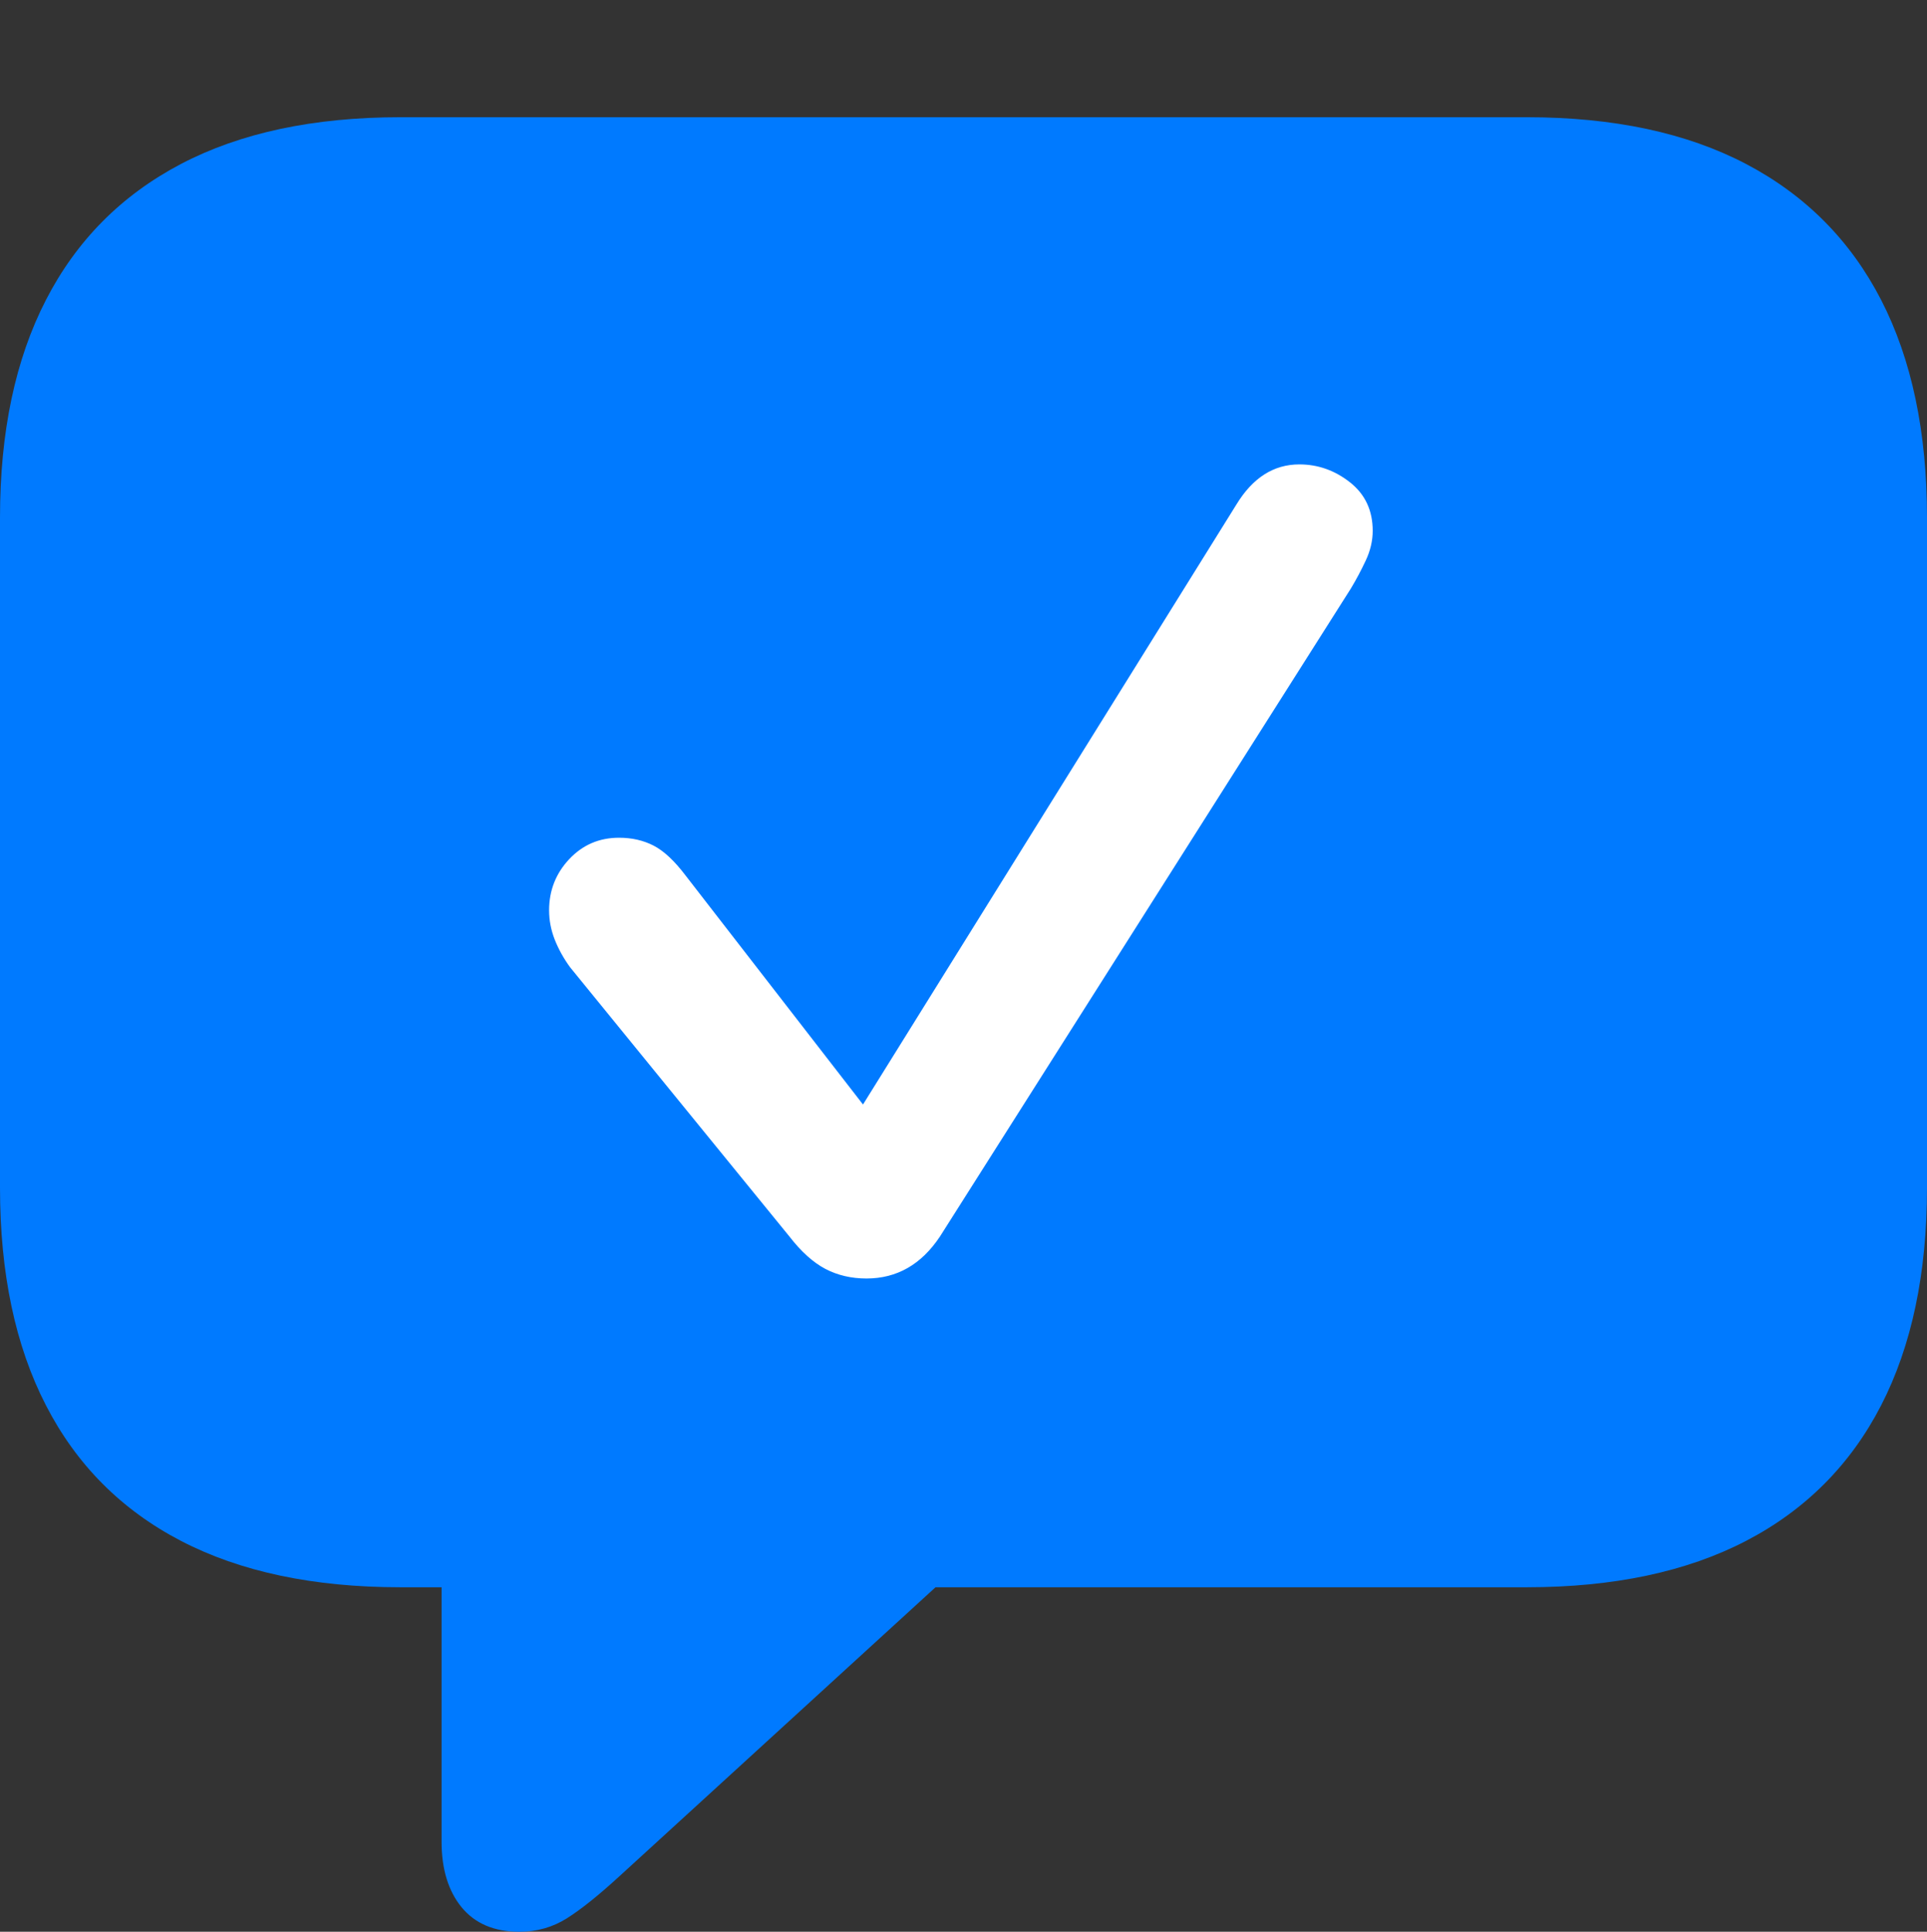 <?xml version="1.0" encoding="UTF-8"?>
<!--Generator: Apple Native CoreSVG 175.5-->
<!DOCTYPE svg
PUBLIC "-//W3C//DTD SVG 1.1//EN"
       "http://www.w3.org/Graphics/SVG/1.1/DTD/svg11.dtd">
<svg version="1.1" xmlns="http://www.w3.org/2000/svg" xmlns:xlink="http://www.w3.org/1999/xlink" width="21.523" height="21.572">
 <rect width="100%" height="100%" fill="#333333" stroke="none"/>
 <g>
  <rect height="21.572" opacity="0" width="21.523" x="0" y="0"/>
  <path d="M5.801 21.572Q6.094 21.572 6.333 21.421Q6.572 21.27 6.924 20.947L10.449 17.725L17.051 17.725Q18.506 17.725 19.502 17.207Q20.498 16.689 21.011 15.693Q21.523 14.697 21.523 13.262L21.523 5.781Q21.523 4.346 21.011 3.35Q20.498 2.354 19.502 1.831Q18.506 1.309 17.051 1.309L4.473 1.309Q3.018 1.309 2.021 1.831Q1.025 2.354 0.513 3.35Q0 4.346 0 5.781L0 13.262Q0 14.697 0.513 15.693Q1.025 16.689 2.021 17.207Q3.018 17.725 4.473 17.725L4.932 17.725L4.932 20.566Q4.932 21.025 5.156 21.299Q5.381 21.572 5.801 21.572Z" fill="#007aff"/>
  <path d="M9.678 14.277Q9.424 14.277 9.219 14.17Q9.014 14.062 8.818 13.809L6.367 10.801Q6.26 10.654 6.196 10.493Q6.133 10.332 6.133 10.166Q6.133 9.834 6.357 9.595Q6.582 9.355 6.914 9.355Q7.129 9.355 7.3 9.443Q7.471 9.531 7.656 9.775L9.639 12.334L13.809 5.635Q14.082 5.186 14.512 5.186Q14.824 5.186 15.078 5.386Q15.332 5.586 15.332 5.928Q15.332 6.094 15.254 6.26Q15.176 6.426 15.088 6.572L10.498 13.809Q10.342 14.043 10.137 14.16Q9.932 14.277 9.678 14.277Z" fill="#ffffff"/>
 </g>
</svg>

